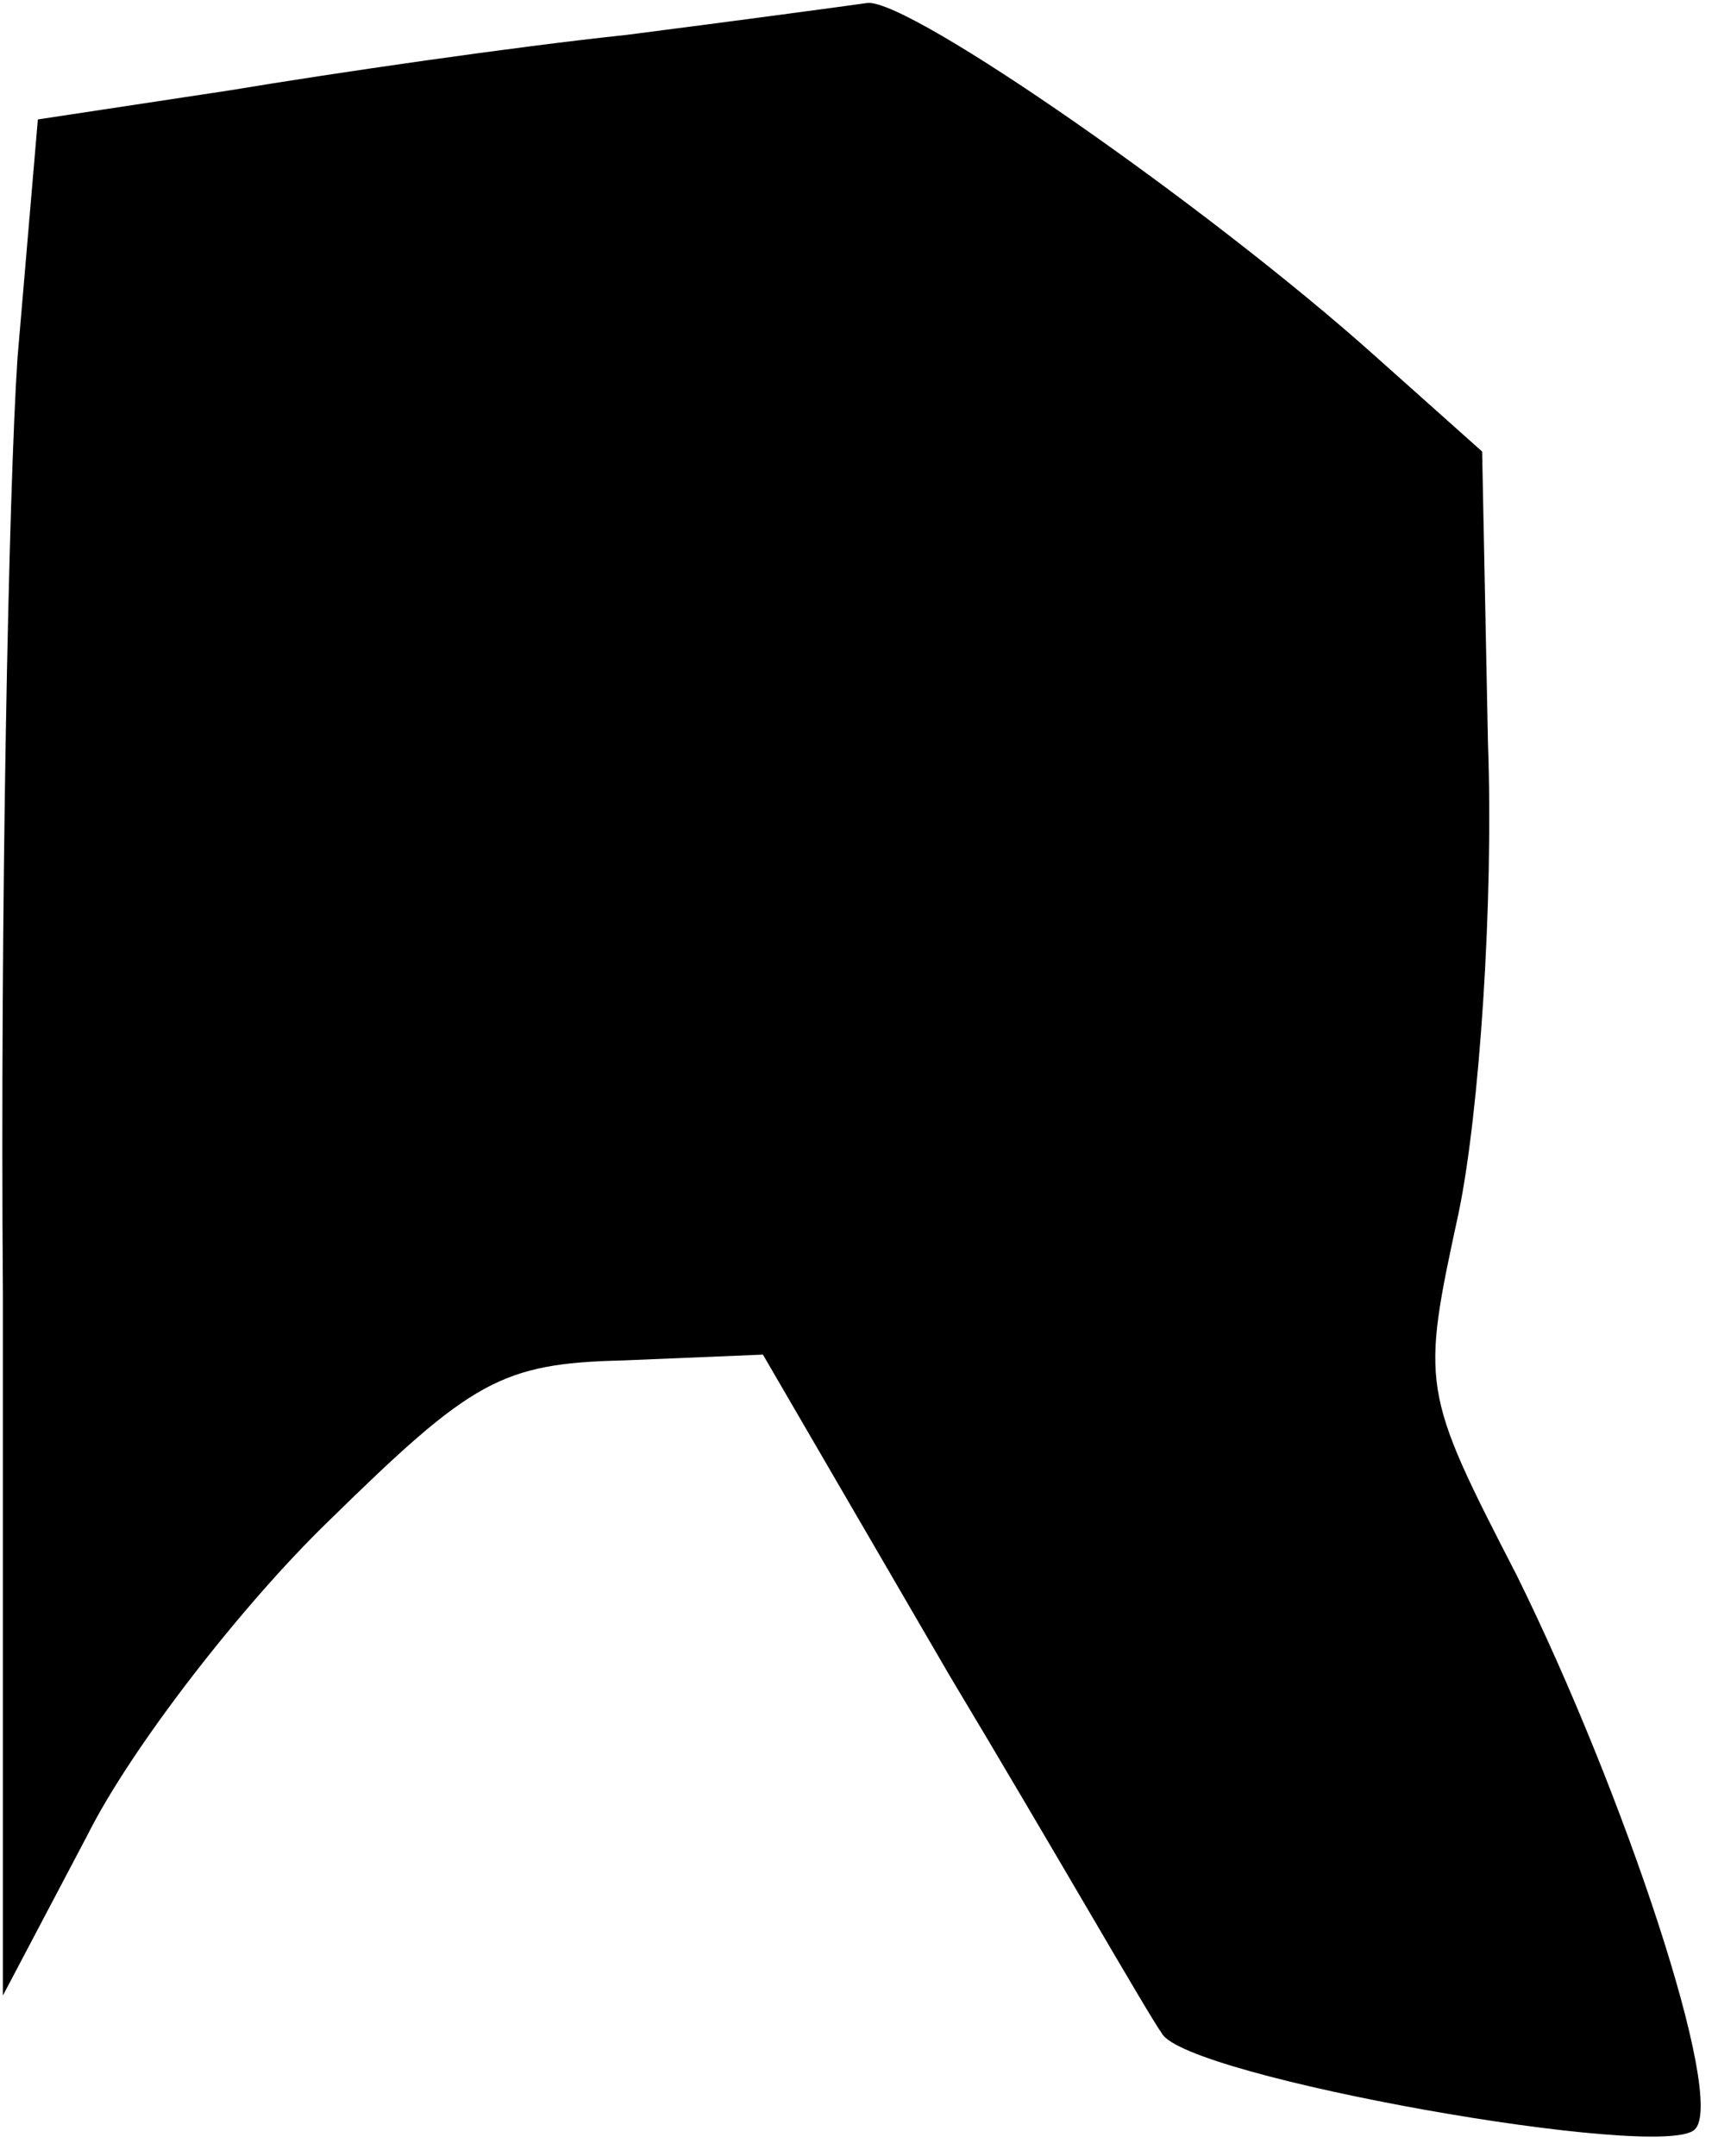 <?xml version="1.0" standalone="no"?>
<!DOCTYPE svg PUBLIC "-//W3C//DTD SVG 20010904//EN"
 "http://www.w3.org/TR/2001/REC-SVG-20010904/DTD/svg10.dtd">
<svg version="1.0" xmlns="http://www.w3.org/2000/svg"
 width="59pt" height="74pt" viewBox="0 0 59 74"
 preserveAspectRatio="xMidYMid meet">
<g transform="translate(0,74) scale(0.1,-0.1)"
fill="#000000" stroke="none">
<path fill="#000000" stroke="none" d="M215 728 c-38 -4 -100 -13 -136 -19
l-66 -10 -7 -82 c-3 -45 -6 -190 -5 -322 l0 -240 29 55 c15 30 53 79 83 108
49 48 59 54 101 55 l48 2 64 -110 c36 -60 68 -116 73 -123 8 -15 172 -44 183
-33 11 10 -24 115 -61 190 -33 64 -33 65 -20 125 7 34 12 106 10 161 l-2 100
-37 33 c-57 51 -159 122 -174 121 -7 -1 -44 -6 -83 -11z"/>
</g>
</svg>
